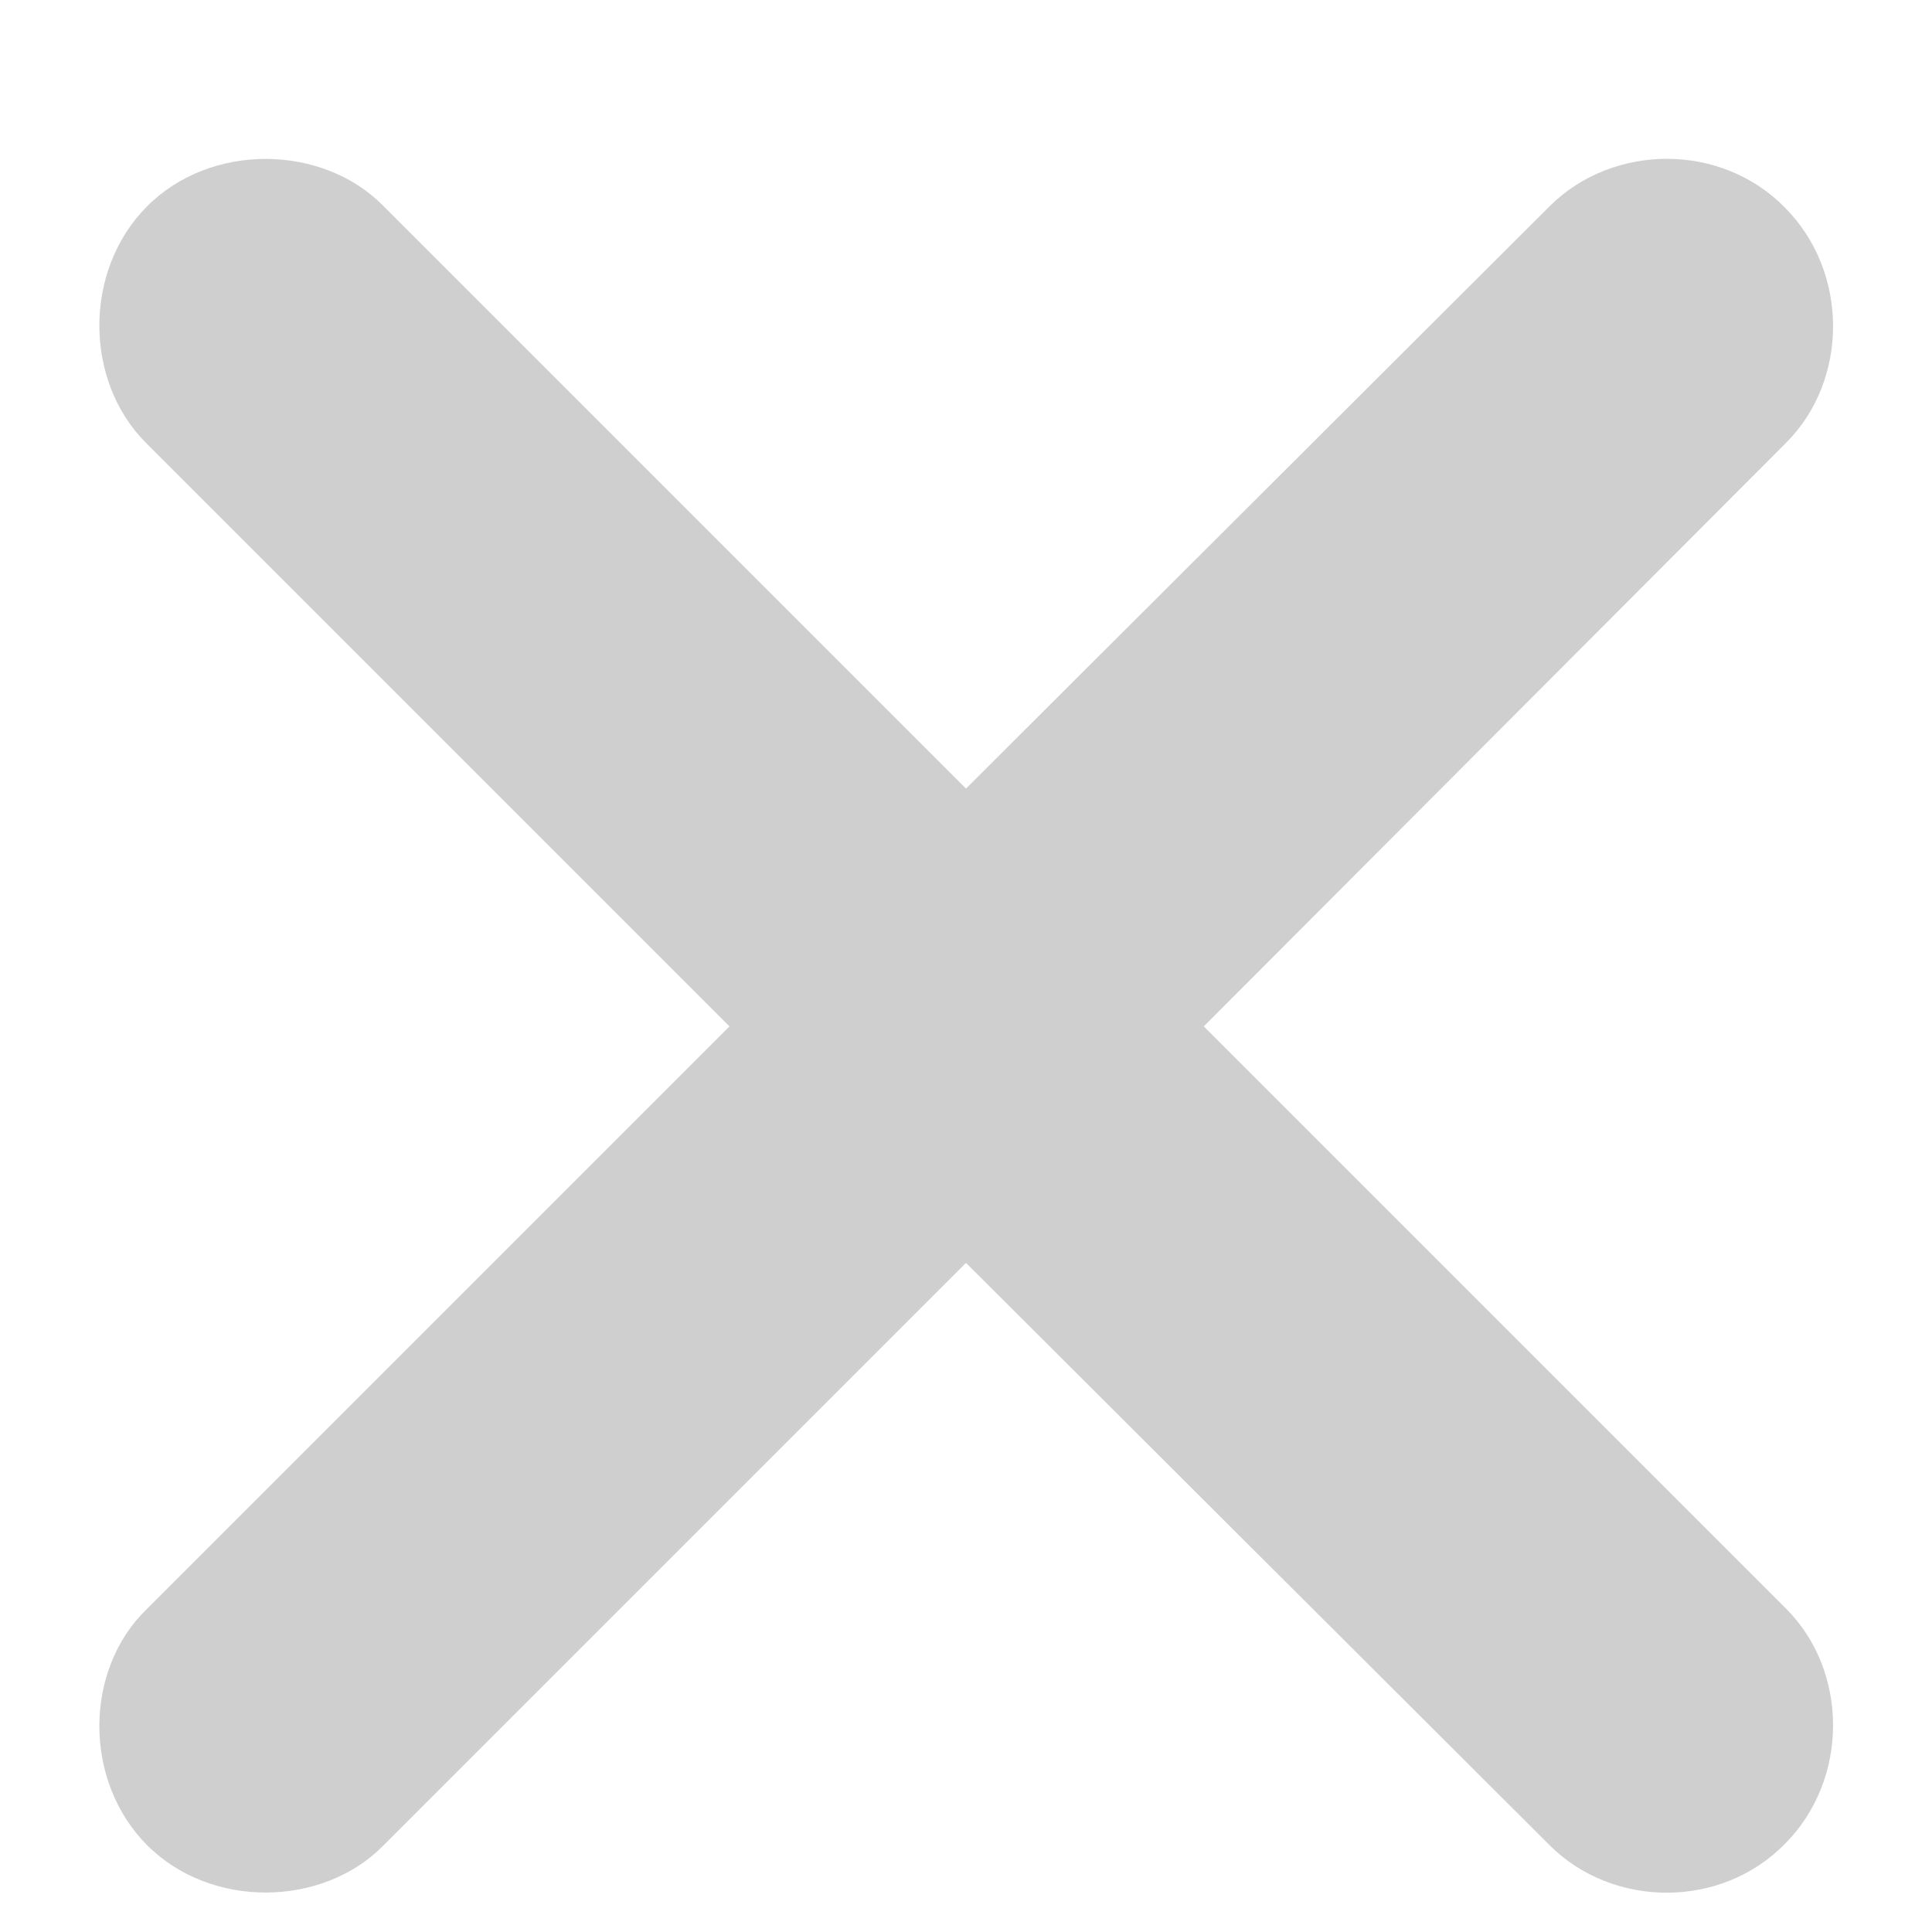<svg width="12" height="12" viewBox="0 0 12 12" fill="none" xmlns="http://www.w3.org/2000/svg">
<path d="M0.906 10C0.523 10.375 0.516 11.062 0.914 11.461C1.312 11.859 2 11.844 2.375 11.469L6 7.844L9.625 11.461C10.016 11.852 10.688 11.859 11.086 11.453C11.484 11.055 11.484 10.383 11.094 9.992L7.477 6.375L11.094 2.75C11.484 2.359 11.484 1.688 11.086 1.289C10.688 0.883 10.016 0.891 9.625 1.281L6 4.898L2.375 1.273C2 0.898 1.312 0.883 0.914 1.281C0.516 1.68 0.523 2.367 0.906 2.75L4.531 6.375L0.906 10Z" fill="#CFCFCF"/>
</svg>

